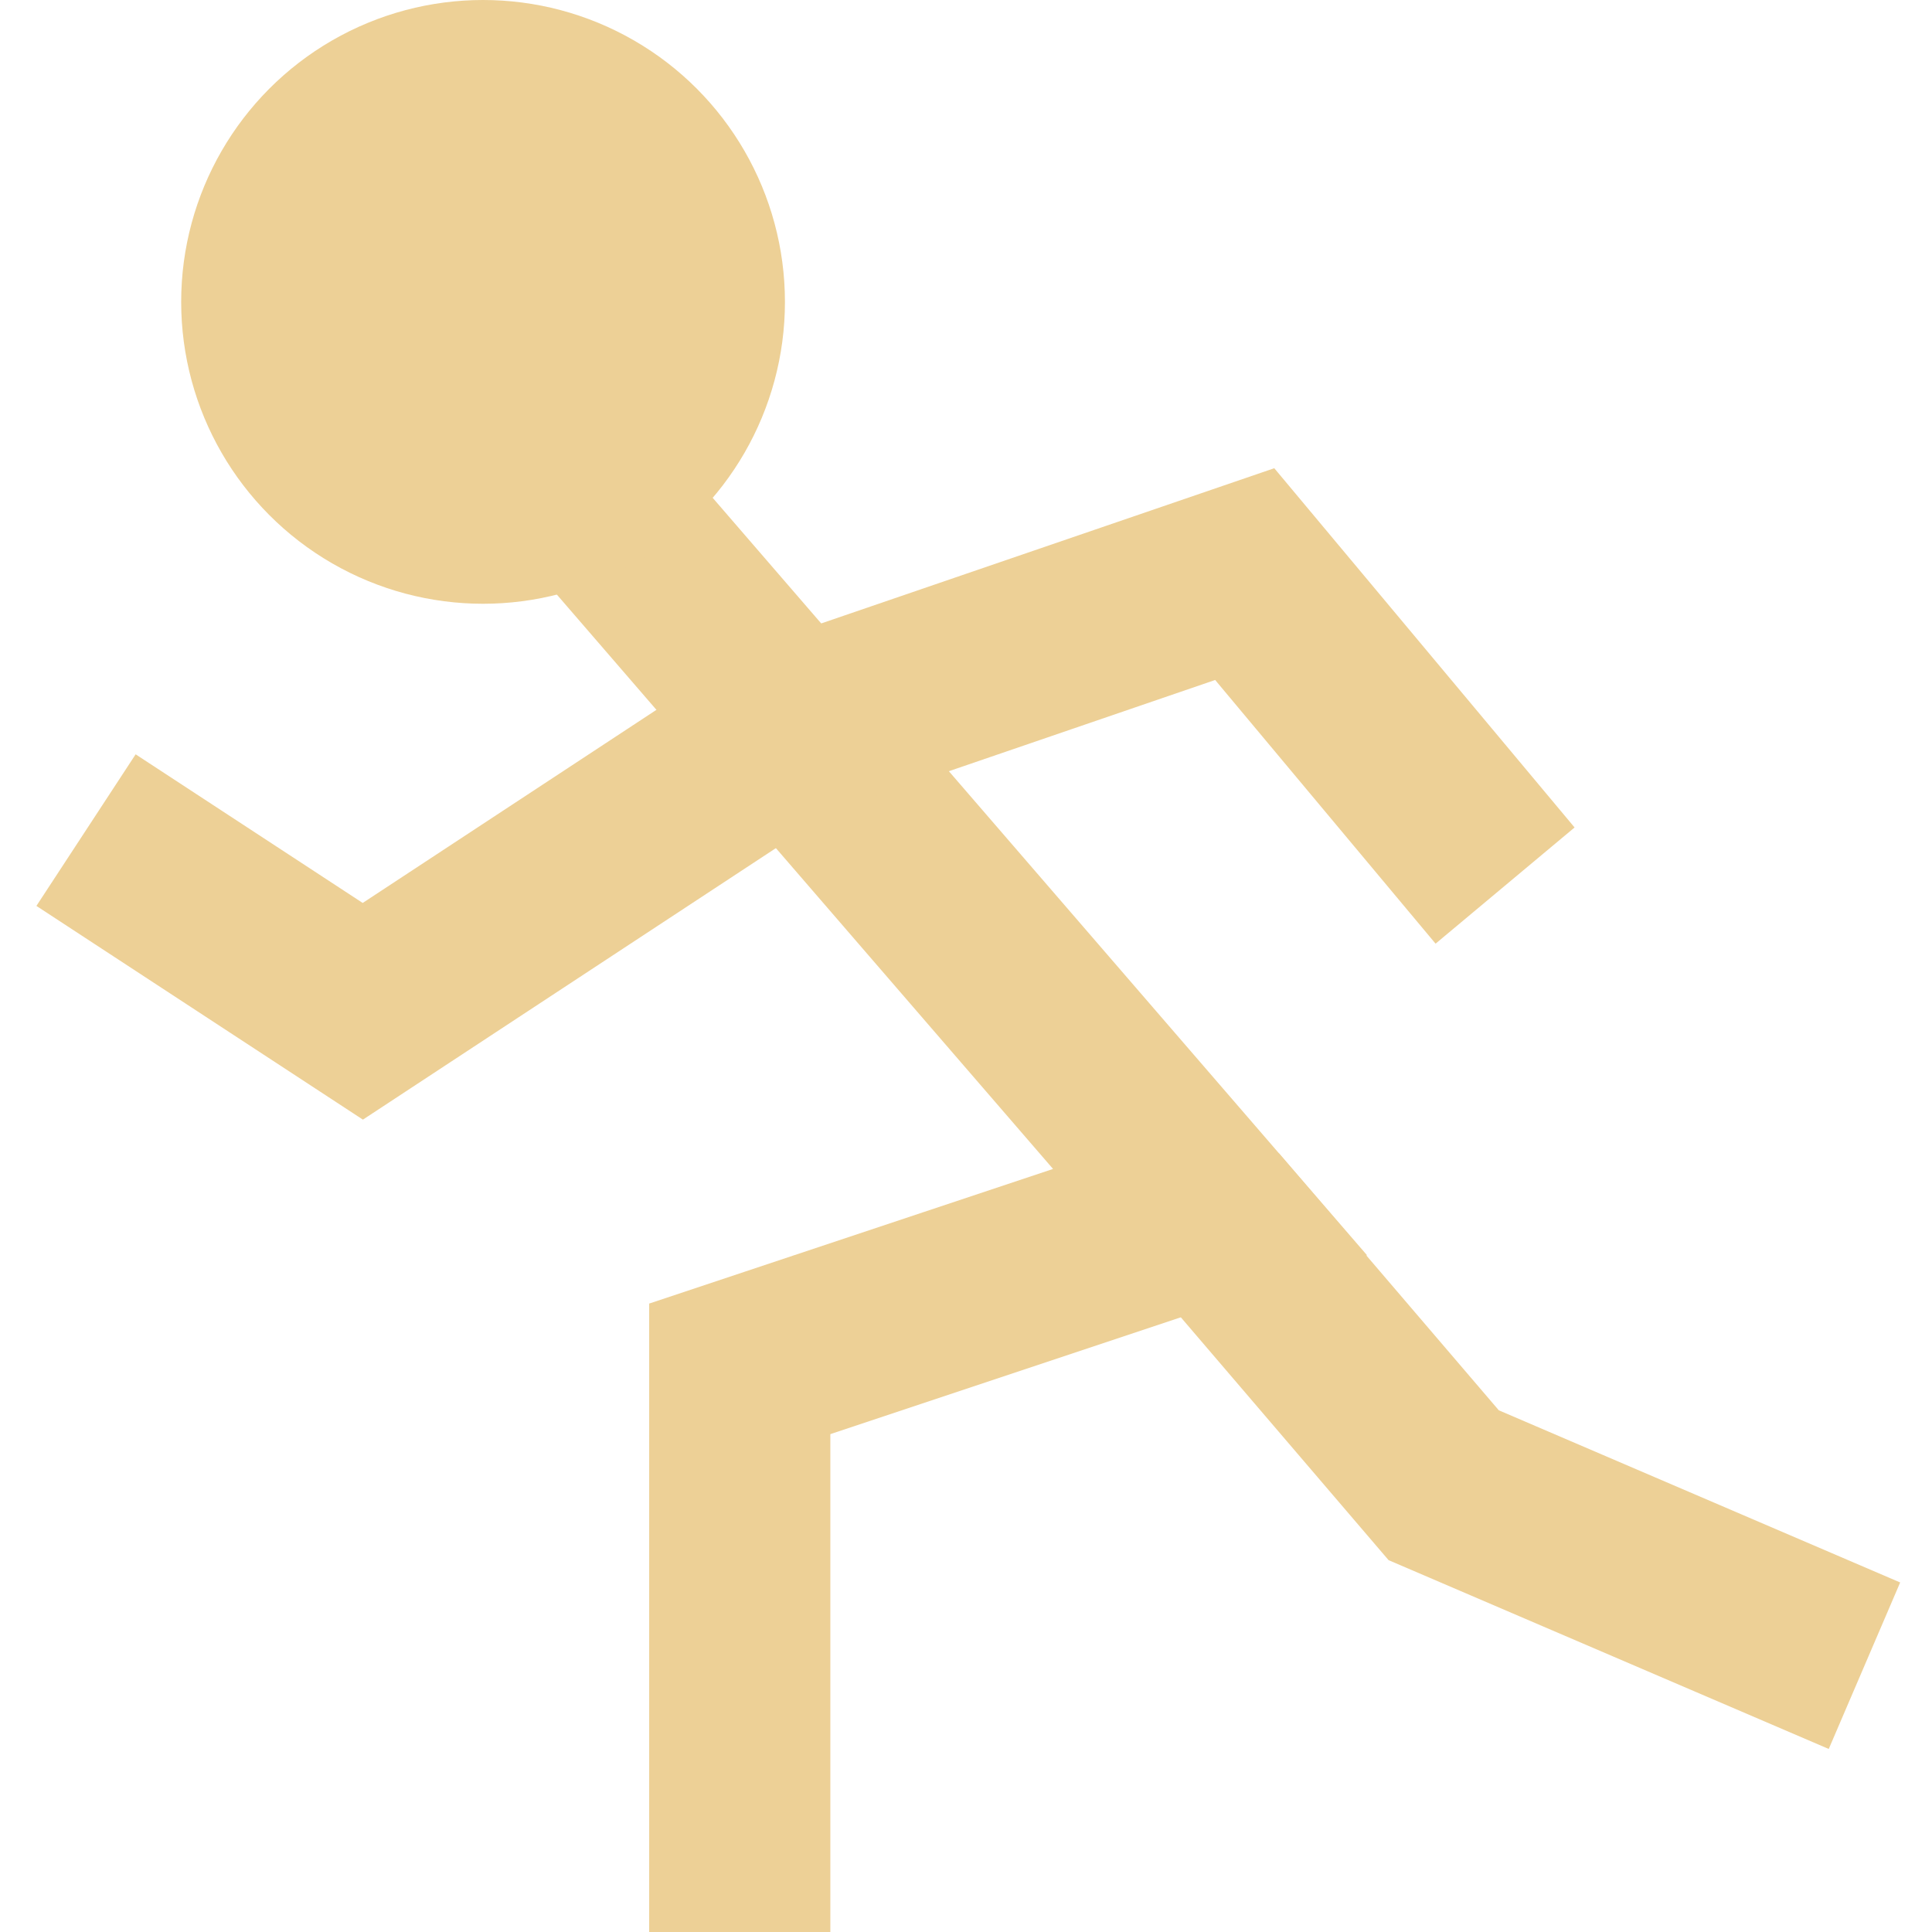 <?xml version="1.0" encoding="UTF-8" standalone="no"?>
<!-- Created with Inkscape (http://www.inkscape.org/) -->

<svg
   width="32"
   height="32"
   viewBox="0 0 8.467 8.467"
   version="1.1"
   id="svg5"
   inkscape:version="1.1.2 (0a00cf5339, 2022-02-04)"
   sodipodi:docname="logout.svg"
   xmlns:inkscape="http://www.inkscape.org/namespaces/inkscape"
   xmlns:sodipodi="http://sodipodi.sourceforge.net/DTD/sodipodi-0.dtd"
   xmlns="http://www.w3.org/2000/svg"
   xmlns:svg="http://www.w3.org/2000/svg">
  <sodipodi:namedview
     id="namedview7"
     pagecolor="#ffffff"
     bordercolor="#111111"
     borderopacity="1"
     inkscape:pageshadow="0"
     inkscape:pageopacity="0"
     inkscape:pagecheckerboard="1"
     inkscape:document-units="px"
     showgrid="false"
     units="px"
     width="32px"
     inkscape:zoom="11.787767"
     inkscape:cx="18.06958"
     inkscape:cy="27.825457"
     inkscape:window-width="1920"
     inkscape:window-height="1018"
     inkscape:window-x="0"
     inkscape:window-y="32"
     inkscape:window-maximized="1"
     inkscape:current-layer="layer1" />
  <defs
     id="defs2" />
  <g
     inkscape:label="Layer 1"
     inkscape:groupmode="layer"
     id="layer1">
    <path
       style="fill:none;stroke:#edd096;stroke-width:0.794;stroke-linecap:butt;stroke-linejoin:miter;stroke-miterlimit:4;stroke-dasharray:none;stroke-opacity:1"
       d="M 2.694,2.292 5.303,5.312 3.242,5.999 V 8.467"
       id="path1721"
       sodipodi:nodetypes="cccc" />
    <path
       style="fill:none;stroke:#edd096;stroke-width:0.794;stroke-linecap:butt;stroke-linejoin:miter;stroke-miterlimit:4;stroke-dasharray:none;stroke-opacity:1"
       d="M 5.303,5.312 6.327,6.509 8.171,7.3"
       id="path1723"
       sodipodi:nodetypes="ccc" />
    <path
       style="fill:none;stroke:#edd096;stroke-width:0.794;stroke-linecap:butt;stroke-linejoin:miter;stroke-miterlimit:4;stroke-dasharray:none;stroke-opacity:1"
       d="M 0.377,3.638 1.59,4.432 3.47,3.196 5.455,2.516 6.596,3.881"
       id="path1725"
       sodipodi:nodetypes="ccccc" />
    <circle
       style="fill:#edd096;stroke-width:0.545;stroke-linecap:round;fill-opacity:1"
       id="path1606"
       cx="2.117"
       cy="1.323"
       r="1.323" />
  </g>
</svg>
